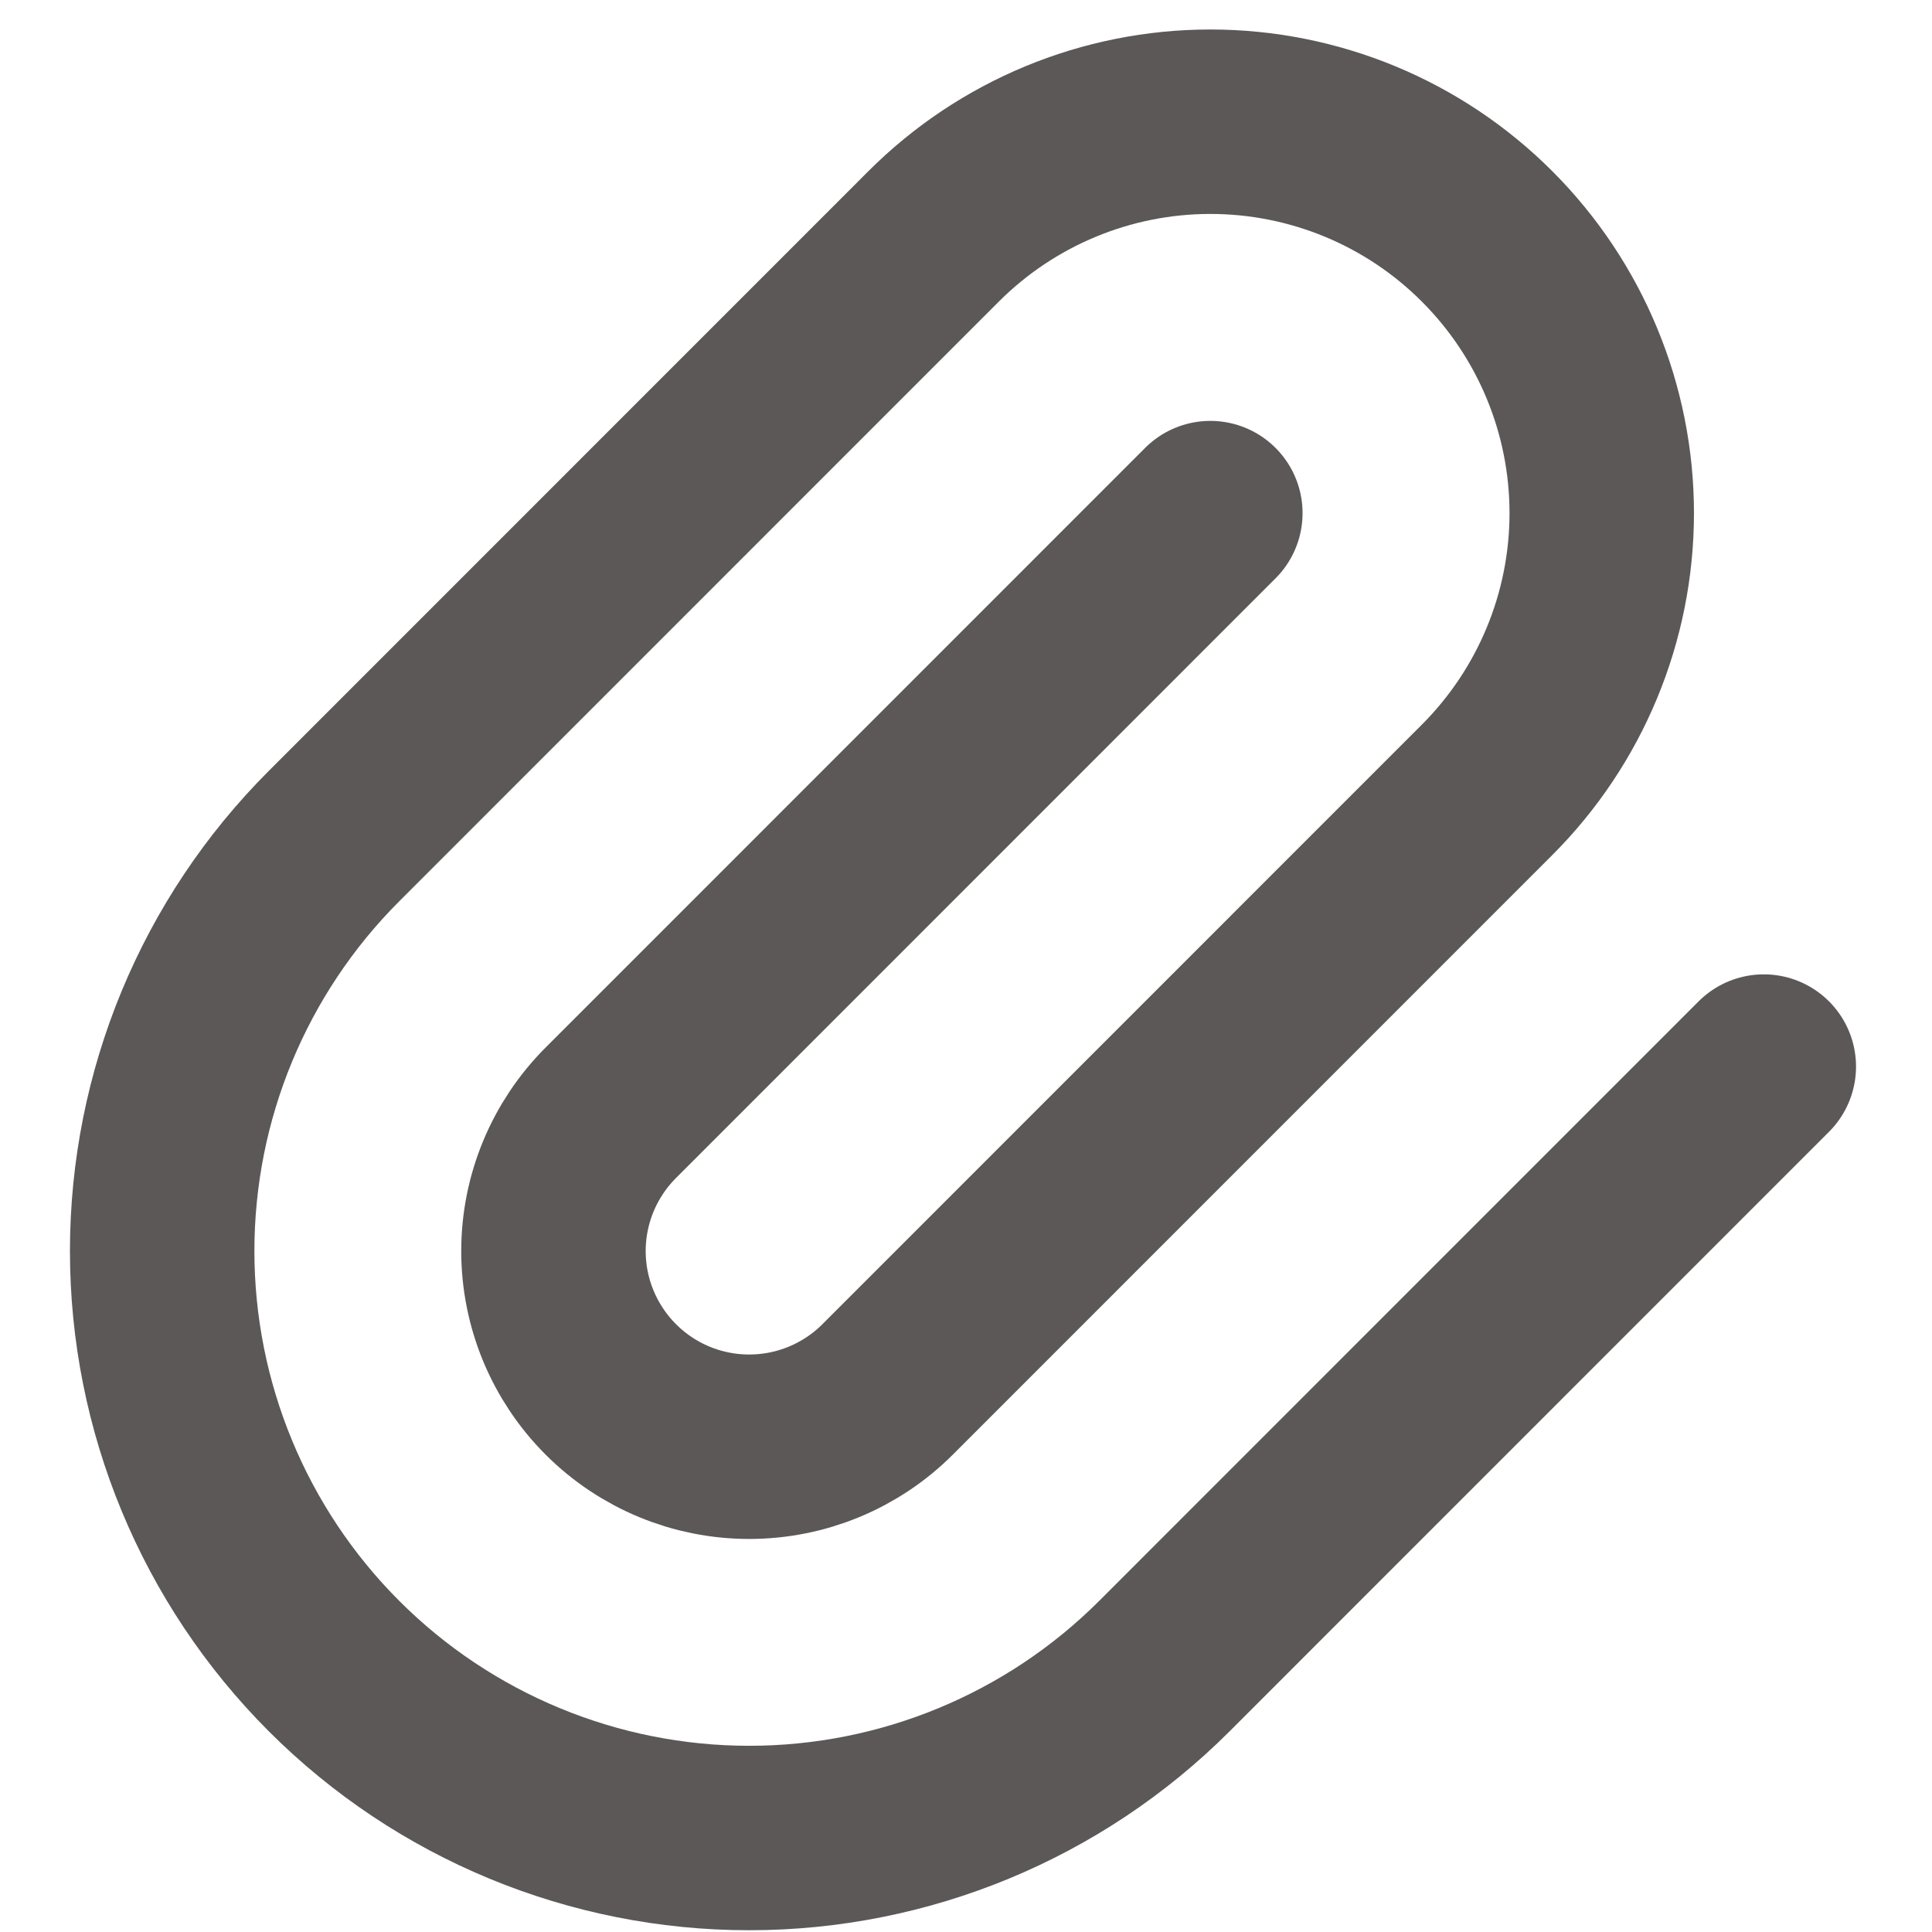 <svg width="17" height="17" viewBox="0 0 17 17" fill="none" xmlns="http://www.w3.org/2000/svg">
<path d="M10.65 4.515L5.375 9.791C5.052 10.114 4.87 10.552 4.87 11.008C4.87 11.465 5.052 11.903 5.375 12.226C5.698 12.549 6.135 12.73 6.592 12.73C7.049 12.73 7.487 12.549 7.81 12.226L13.085 6.95C13.731 6.304 14.094 5.428 14.094 4.515C14.094 3.602 13.731 2.726 13.085 2.08C12.44 1.434 11.564 1.071 10.65 1.071C9.737 1.071 8.861 1.434 8.215 2.08L2.94 7.356C1.971 8.324 1.427 9.638 1.427 11.008C1.427 12.378 1.971 13.692 2.94 14.661C3.908 15.629 5.222 16.173 6.592 16.173C7.962 16.173 9.276 15.629 10.245 14.661L15.52 9.385" stroke="#5C5858" stroke-width="1.623" stroke-linecap="round" stroke-linejoin="round"/>
</svg>
